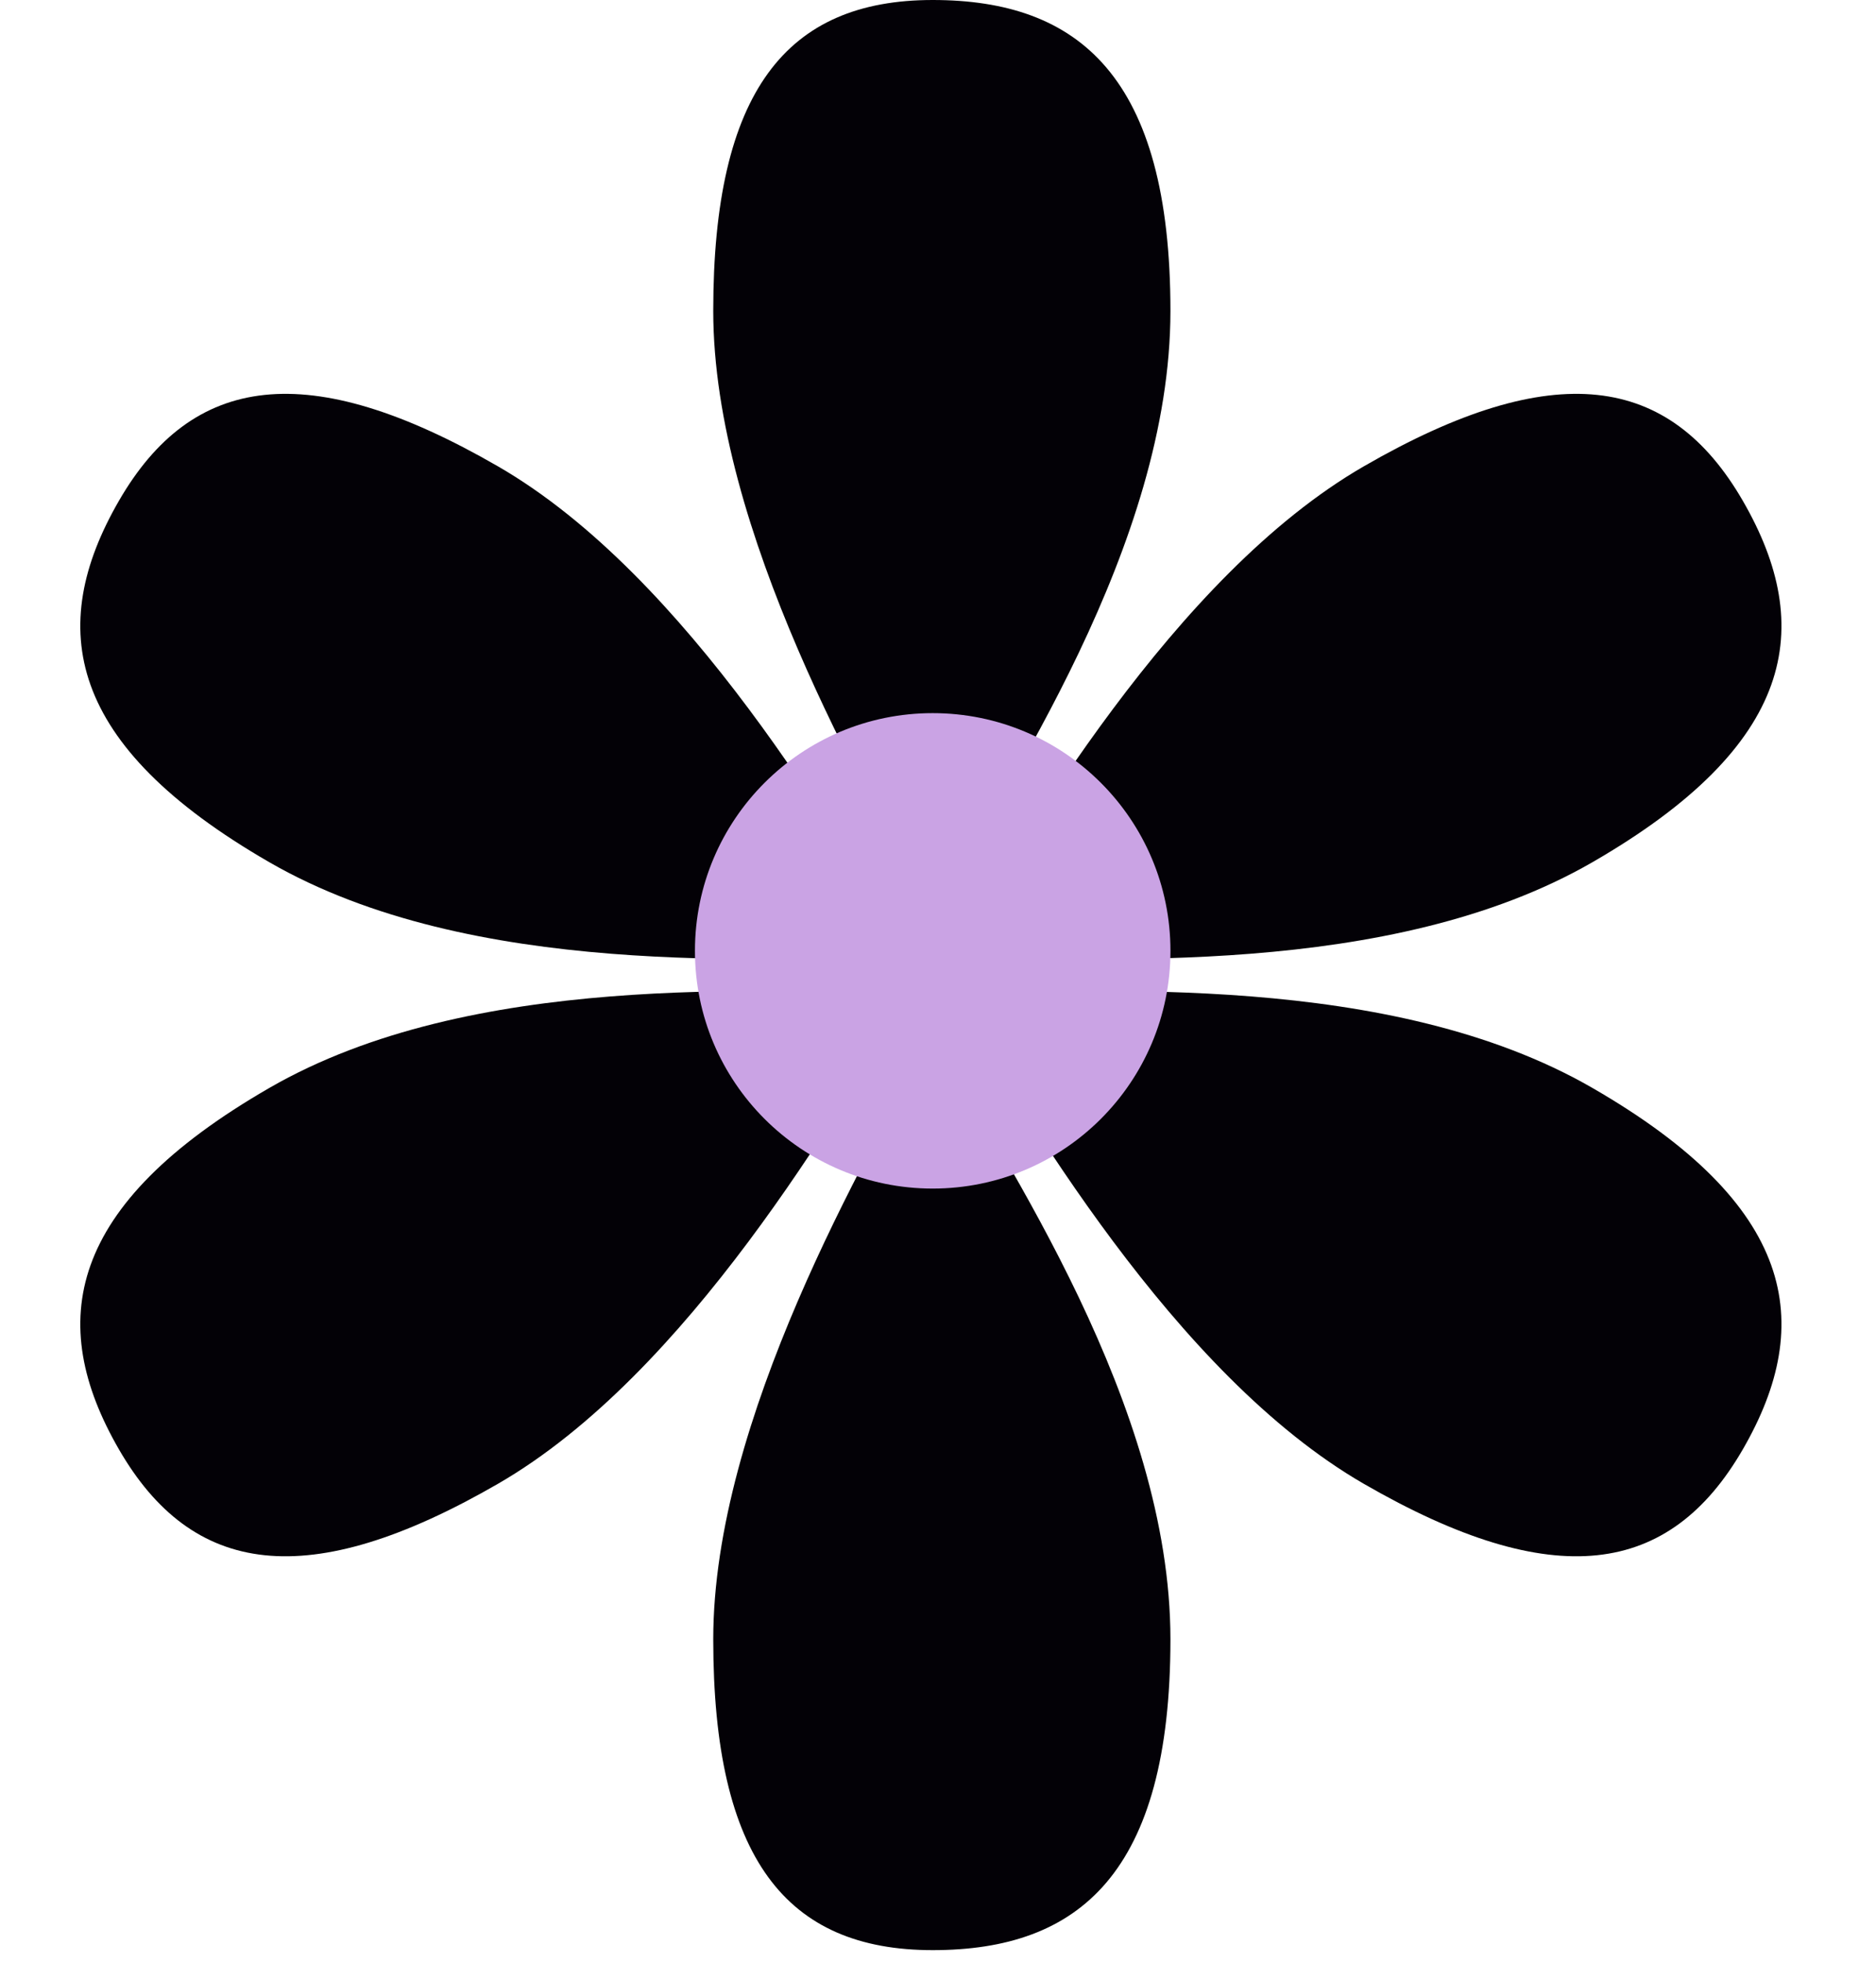 <svg width="109" height="114" viewBox="0 0 109 114" fill="none" xmlns="http://www.w3.org/2000/svg">
<path d="M41.441 18.064C41.441 30.815 50.295 46.045 54.192 53.129C58.442 45.691 68.005 31.665 68.005 18.064C68.005 4.463 62.692 0 54.192 0C45.691 0 41.441 5.313 41.441 18.064Z" fill="#030106"/>
<path d="M79.246 27.096C68.203 33.471 59.441 48.755 55.254 55.671C63.821 55.633 80.749 56.902 92.528 50.102C104.307 43.301 105.516 36.468 101.265 29.107C97.015 21.745 90.289 20.72 79.246 27.096Z" fill="#030106"/>
<path d="M28.926 27.096C39.969 33.471 48.731 48.755 52.918 55.671C44.351 55.633 27.423 56.902 15.644 50.102C3.865 43.301 2.656 36.468 6.907 29.107C11.157 21.745 17.884 20.72 28.926 27.096Z" fill="#030106"/>
<path d="M41.441 95.261C41.441 82.51 50.295 67.28 54.192 60.196C58.442 67.634 68.005 81.66 68.005 95.261C68.005 108.862 62.692 113.325 54.192 113.325C45.691 113.325 41.441 108.012 41.441 95.261Z" fill="#030106"/>
<path d="M79.246 86.229C68.203 79.854 59.441 64.57 55.254 57.654C63.821 57.692 80.749 56.423 92.528 63.224C104.307 70.024 105.516 76.857 101.265 84.219C97.015 91.58 90.289 92.605 79.246 86.229Z" fill="#030106"/>
<path d="M28.926 86.229C39.969 79.854 48.731 64.57 52.918 57.654C44.351 57.692 27.423 56.423 15.644 63.224C3.865 70.024 2.656 76.857 6.907 84.219C11.157 91.58 17.884 92.605 28.926 86.229Z" fill="#030106"/>
<circle cx="54.192" cy="55.255" r="13.814" fill="#CAA3E4"/>
</svg>
